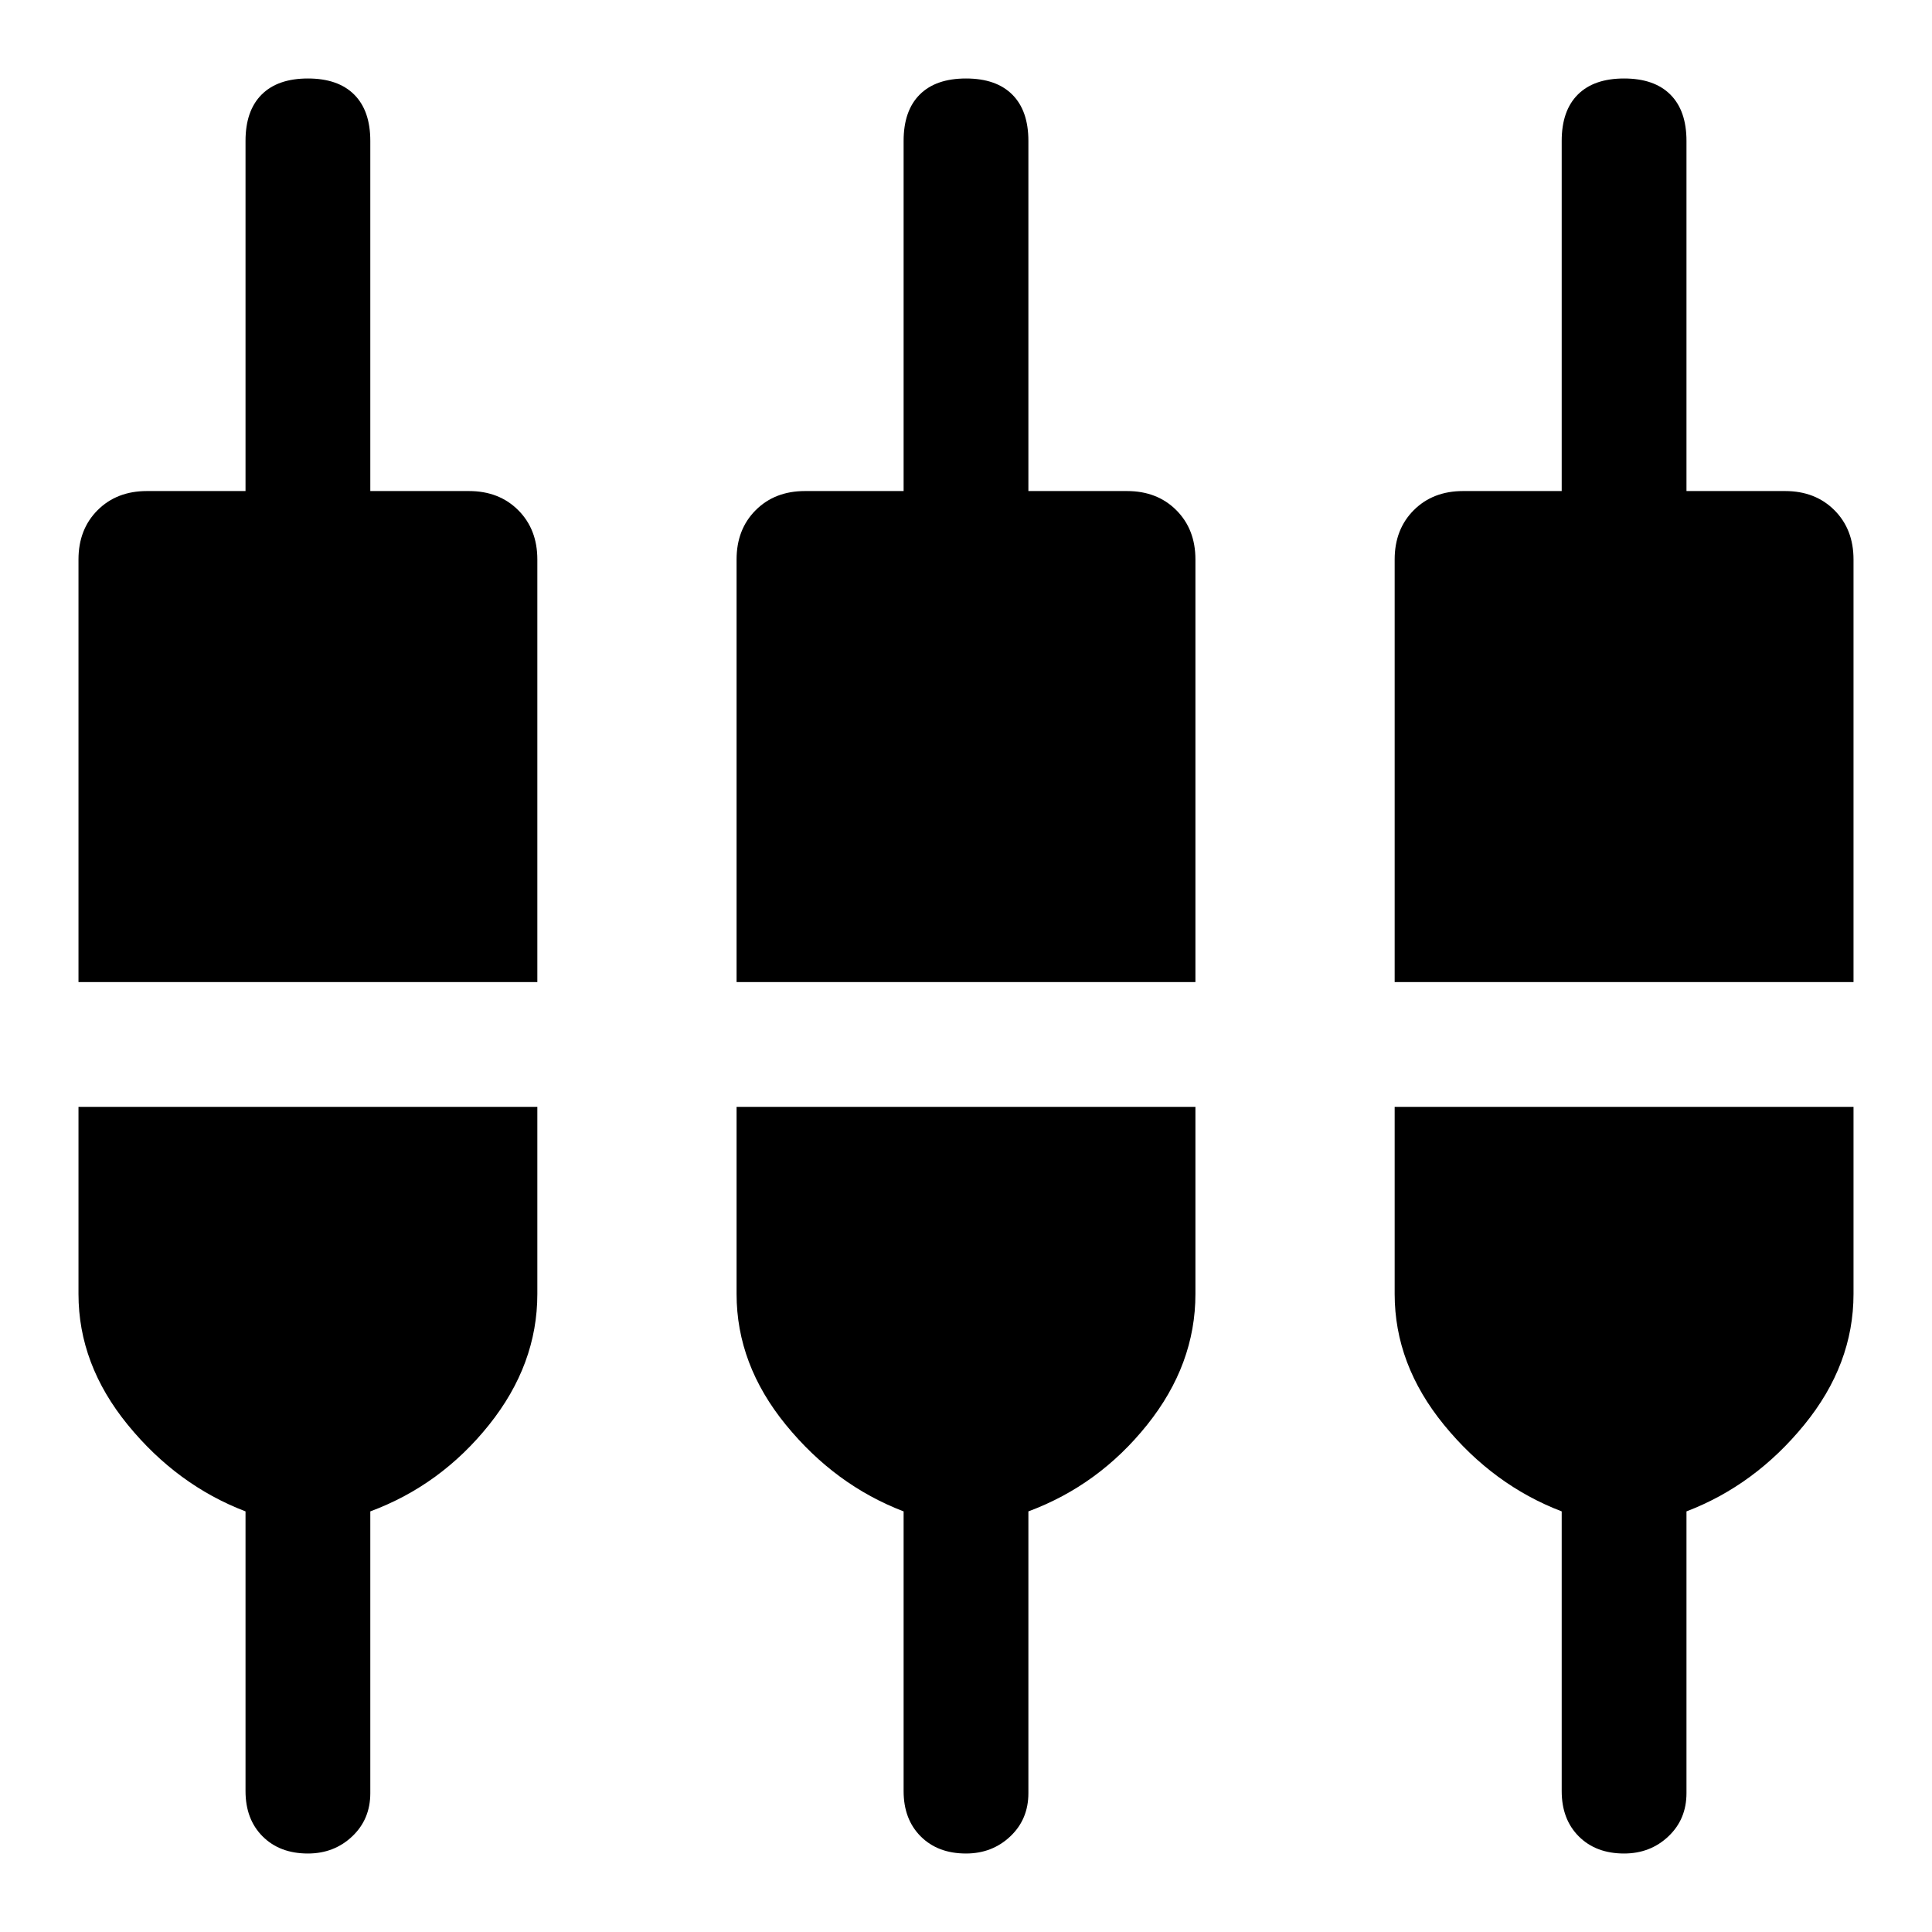 <svg xmlns="http://www.w3.org/2000/svg" height="48" width="48"><path d="M7.65 46.05Q6.95 46.05 6.525 45.625Q6.1 45.2 6.1 44.5V37.55Q4.4 36.9 3.175 35.4Q1.95 33.9 1.95 32.15V27.5H13.35V32.15Q13.35 33.9 12.15 35.4Q10.95 36.9 9.2 37.55V44.55Q9.2 45.2 8.75 45.625Q8.3 46.05 7.65 46.05ZM24 46.05Q23.3 46.05 22.875 45.625Q22.45 45.2 22.45 44.5V37.55Q20.75 36.9 19.525 35.4Q18.3 33.9 18.3 32.15V27.5H29.7V32.15Q29.7 33.9 28.5 35.4Q27.3 36.9 25.55 37.55V44.55Q25.55 45.2 25.1 45.625Q24.65 46.05 24 46.05ZM40.35 46.05Q39.65 46.05 39.225 45.625Q38.8 45.2 38.8 44.5V37.55Q37.1 36.9 35.875 35.4Q34.65 33.9 34.65 32.15V27.5H46.05V32.15Q46.05 33.9 44.825 35.4Q43.6 36.9 41.9 37.55V44.55Q41.9 45.2 41.45 45.625Q41 46.05 40.35 46.05ZM1.95 24.4V13.9Q1.95 13.15 2.425 12.675Q2.9 12.2 3.65 12.2H6.1V3.5Q6.1 2.75 6.5 2.35Q6.9 1.95 7.65 1.95Q8.4 1.95 8.8 2.35Q9.2 2.75 9.2 3.5V12.2H11.65Q12.4 12.2 12.875 12.675Q13.35 13.15 13.35 13.9V24.4ZM18.3 24.4V13.9Q18.3 13.15 18.775 12.675Q19.25 12.2 20 12.2H22.45V3.5Q22.45 2.75 22.85 2.35Q23.25 1.95 24 1.95Q24.75 1.95 25.15 2.35Q25.55 2.75 25.55 3.5V12.2H28Q28.75 12.2 29.225 12.675Q29.7 13.15 29.7 13.9V24.4ZM34.65 24.4V13.9Q34.65 13.15 35.125 12.675Q35.6 12.2 36.35 12.2H38.8V3.5Q38.8 2.75 39.2 2.35Q39.6 1.95 40.35 1.95Q41.1 1.95 41.5 2.35Q41.9 2.75 41.9 3.5V12.2H44.35Q45.1 12.2 45.575 12.675Q46.05 13.15 46.05 13.9V24.4Z"/></svg>